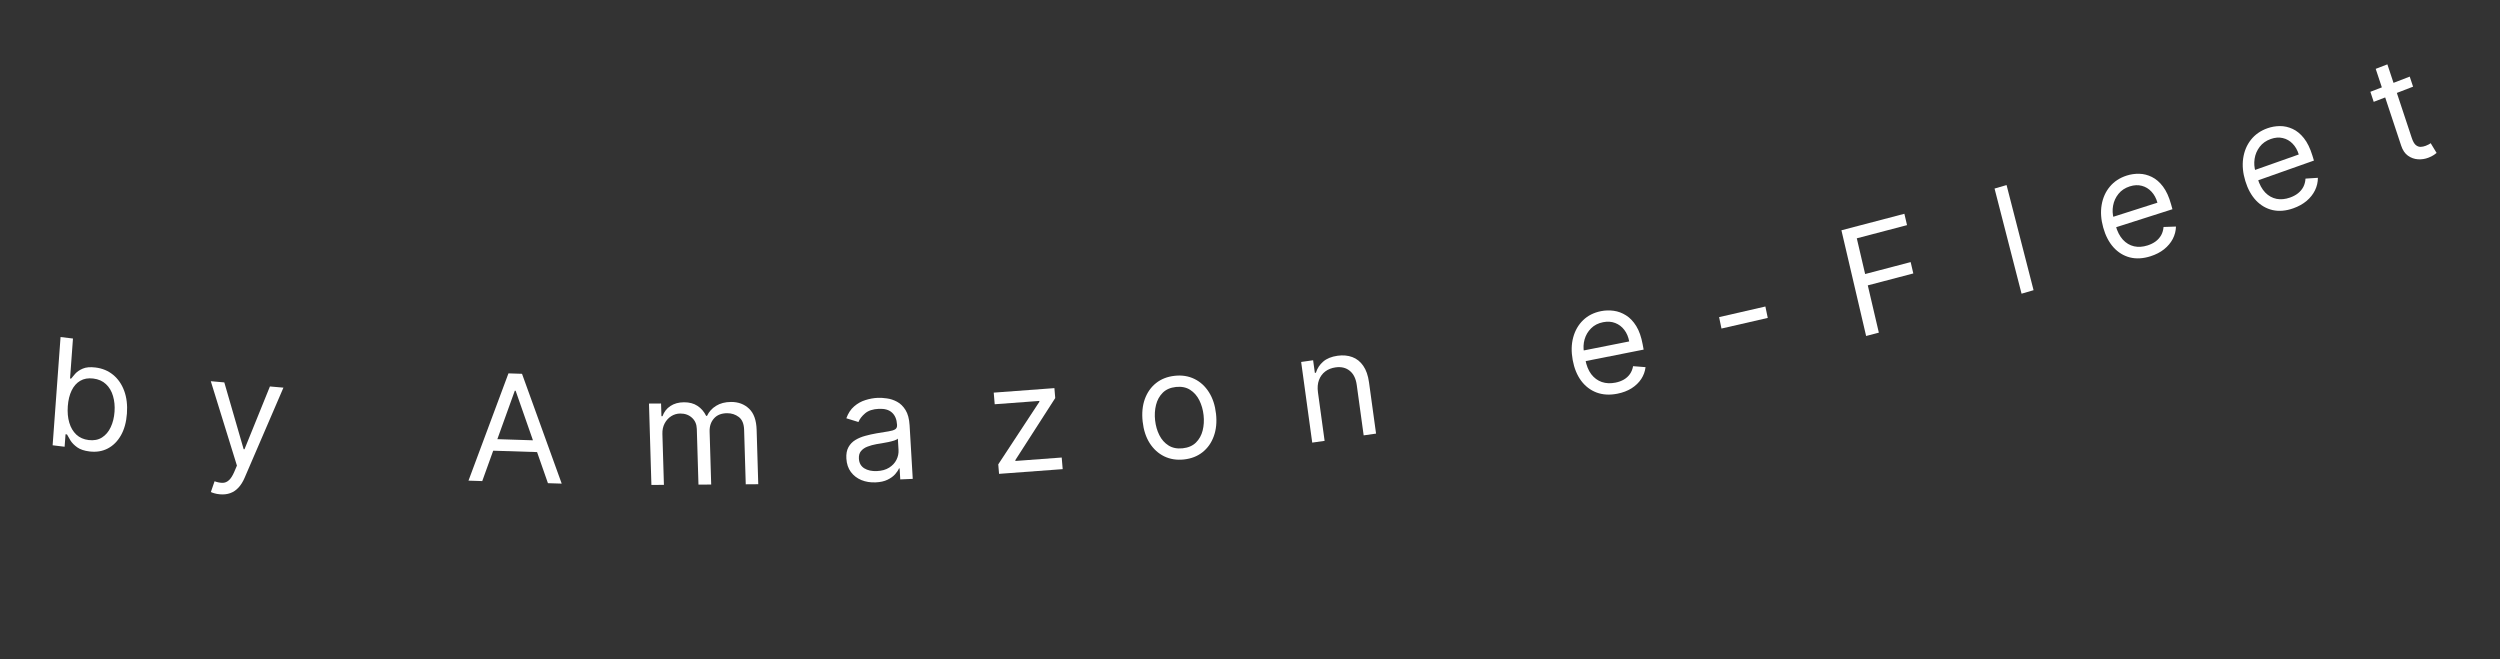 <svg width="201" height="53" viewBox="0 0 201 53" fill="none" xmlns="http://www.w3.org/2000/svg">
<rect x="0" y="0" width="201" height="53" fill="#333333" stroke="none"/>
<path d="M4.231 35.801L4.869 27.097L5.867 27.218L5.632 30.431L5.716 30.441C5.798 30.337 5.91 30.204 6.052 30.044C6.198 29.882 6.399 29.746 6.654 29.637C6.913 29.525 7.254 29.495 7.677 29.547C8.224 29.613 8.696 29.809 9.093 30.134C9.491 30.459 9.788 30.889 9.985 31.421C10.182 31.954 10.255 32.563 10.205 33.249C10.155 33.94 9.994 34.525 9.722 35.004C9.451 35.48 9.098 35.832 8.663 36.059C8.229 36.284 7.741 36.363 7.199 36.297C6.782 36.247 6.453 36.137 6.212 35.968C5.971 35.796 5.79 35.612 5.667 35.417C5.545 35.22 5.452 35.057 5.387 34.929L5.269 34.915L5.195 35.918L4.231 35.801ZM5.451 32.656C5.415 33.149 5.455 33.592 5.572 33.986C5.688 34.378 5.877 34.697 6.137 34.943C6.398 35.186 6.729 35.332 7.13 35.38C7.547 35.431 7.904 35.362 8.199 35.175C8.497 34.986 8.731 34.711 8.899 34.351C9.071 33.989 9.174 33.575 9.208 33.111C9.242 32.652 9.201 32.23 9.087 31.844C8.976 31.456 8.788 31.137 8.522 30.888C8.258 30.636 7.915 30.484 7.492 30.433C7.086 30.384 6.737 30.446 6.446 30.619C6.154 30.79 5.925 31.051 5.757 31.402C5.589 31.75 5.487 32.168 5.451 32.656Z" fill="white"/>
<path d="M17.679 39.742C17.509 39.727 17.358 39.699 17.227 39.659C17.095 39.621 17.004 39.588 16.954 39.558L17.251 38.695C17.491 38.779 17.705 38.821 17.893 38.82C18.08 38.82 18.25 38.751 18.401 38.613C18.555 38.479 18.701 38.251 18.838 37.929L19.049 37.435L16.948 30.649L18.034 30.745L19.589 36.115L19.657 36.121L21.702 31.071L22.788 31.167L19.668 38.413C19.528 38.74 19.36 39.006 19.166 39.211C18.971 39.419 18.75 39.566 18.501 39.652C18.256 39.739 17.982 39.769 17.679 39.742Z" fill="white"/>
<path d="M38.773 38.679L37.666 38.644L40.88 30.019L41.97 30.054L45.162 38.883L44.054 38.848L41.457 31.418L41.389 31.416L38.773 38.679ZM39.186 35.283L43.65 35.426L43.649 36.363L39.185 36.221L39.186 35.283Z" fill="white"/>
<path d="M52.373 38.99L52.178 32.447L53.149 32.441L53.18 33.463L53.265 33.462C53.391 33.112 53.603 32.839 53.901 32.644C54.199 32.446 54.562 32.346 54.988 32.343C55.419 32.34 55.782 32.435 56.075 32.63C56.37 32.821 56.604 33.09 56.776 33.438L56.844 33.438C57.002 33.099 57.245 32.829 57.575 32.628C57.904 32.424 58.303 32.32 58.772 32.317C59.357 32.313 59.841 32.493 60.224 32.857C60.607 33.218 60.81 33.783 60.833 34.553L60.964 38.931L59.958 38.938L59.827 34.559C59.813 34.077 59.671 33.733 59.4 33.527C59.13 33.322 58.816 33.22 58.458 33.222C57.998 33.226 57.645 33.367 57.401 33.647C57.156 33.924 57.04 34.275 57.053 34.698L57.18 38.957L56.157 38.964L56.023 34.483C56.012 34.111 55.883 33.812 55.634 33.587C55.386 33.358 55.071 33.245 54.691 33.248C54.429 33.25 54.187 33.321 53.964 33.462C53.744 33.602 53.568 33.797 53.436 34.045C53.307 34.29 53.247 34.573 53.257 34.894L53.379 38.983L52.373 38.99Z" fill="white"/>
<path d="M70.397 38.783C69.983 38.801 69.602 38.739 69.255 38.598C68.908 38.454 68.627 38.237 68.41 37.948C68.194 37.656 68.073 37.297 68.048 36.871C68.026 36.497 68.082 36.191 68.216 35.952C68.35 35.71 68.536 35.517 68.775 35.373C69.014 35.229 69.281 35.118 69.575 35.04C69.872 34.959 70.171 34.892 70.472 34.84C70.867 34.771 71.187 34.719 71.432 34.683C71.68 34.644 71.859 34.589 71.969 34.519C72.081 34.449 72.133 34.333 72.123 34.171L72.121 34.137C72.097 33.718 71.962 33.397 71.719 33.174C71.478 32.951 71.126 32.85 70.664 32.87C70.184 32.89 69.814 33.011 69.554 33.233C69.294 33.454 69.115 33.687 69.019 33.93L68.045 33.63C68.192 33.226 68.401 32.907 68.672 32.674C68.945 32.437 69.248 32.268 69.581 32.166C69.916 32.06 70.248 32 70.578 31.986C70.787 31.977 71.03 31.992 71.306 32.032C71.584 32.068 71.855 32.157 72.12 32.299C72.387 32.441 72.615 32.663 72.803 32.965C72.992 33.267 73.101 33.677 73.132 34.196L73.385 38.501L72.381 38.544L72.329 37.66L72.278 37.662C72.218 37.807 72.113 37.963 71.964 38.132C71.814 38.3 71.611 38.447 71.354 38.572C71.097 38.697 70.778 38.767 70.397 38.783ZM70.498 37.875C70.895 37.858 71.225 37.766 71.489 37.598C71.755 37.43 71.95 37.22 72.075 36.967C72.202 36.714 72.257 36.452 72.242 36.179L72.187 35.261C72.148 35.313 72.057 35.364 71.915 35.413C71.775 35.459 71.612 35.501 71.427 35.541C71.244 35.577 71.066 35.61 70.891 35.64C70.719 35.668 70.579 35.691 70.472 35.709C70.213 35.755 69.972 35.821 69.75 35.907C69.53 35.99 69.355 36.11 69.225 36.266C69.097 36.42 69.041 36.624 69.056 36.879C69.076 37.228 69.221 37.486 69.49 37.654C69.761 37.819 70.097 37.892 70.498 37.875Z" fill="white"/>
<path d="M80.324 38.098L80.26 37.334L83.566 32.303L83.561 32.235L79.974 32.501L79.896 31.567L84.774 31.205L84.841 32.003L81.633 36.993L81.639 37.061L85.362 36.785L85.44 37.719L80.324 38.098Z" fill="white"/>
<path d="M95.188 36.941C94.6 37.004 94.069 36.919 93.595 36.687C93.124 36.454 92.736 36.1 92.432 35.624C92.131 35.147 91.944 34.573 91.87 33.901C91.795 33.223 91.853 32.619 92.043 32.087C92.236 31.555 92.538 31.125 92.948 30.799C93.36 30.472 93.86 30.277 94.448 30.214C95.036 30.151 95.565 30.236 96.037 30.469C96.511 30.701 96.898 31.057 97.2 31.536C97.504 32.015 97.693 32.593 97.768 33.271C97.842 33.943 97.782 34.544 97.589 35.073C97.398 35.602 97.097 36.03 96.684 36.357C96.274 36.683 95.775 36.878 95.188 36.941ZM95.089 36.043C95.535 35.995 95.89 35.842 96.153 35.582C96.416 35.322 96.596 34.999 96.694 34.611C96.791 34.224 96.816 33.813 96.768 33.378C96.72 32.943 96.606 32.545 96.427 32.184C96.247 31.823 96 31.543 95.687 31.342C95.373 31.141 94.993 31.065 94.547 31.112C94.1 31.16 93.746 31.315 93.483 31.577C93.221 31.84 93.041 32.166 92.944 32.556C92.847 32.947 92.822 33.359 92.87 33.794C92.918 34.229 93.031 34.626 93.21 34.983C93.39 35.341 93.636 35.619 93.95 35.817C94.263 36.015 94.643 36.09 95.089 36.043Z" fill="white"/>
<path d="M105.964 31.544L106.499 35.445L105.503 35.586L104.613 29.101L105.575 28.965L105.714 29.979L105.799 29.967C105.906 29.616 106.1 29.319 106.382 29.075C106.663 28.829 107.049 28.672 107.539 28.602C107.977 28.541 108.374 28.577 108.728 28.71C109.081 28.841 109.374 29.075 109.607 29.413C109.839 29.747 109.993 30.19 110.069 30.742L110.635 34.862L109.639 35.003L109.082 30.95C109.012 30.44 108.826 30.062 108.522 29.815C108.218 29.565 107.836 29.473 107.374 29.538C107.057 29.583 106.782 29.692 106.55 29.865C106.322 30.038 106.154 30.267 106.047 30.551C105.94 30.836 105.912 31.167 105.964 31.544Z" fill="white"/>
<path d="M130.041 31.653C129.423 31.776 128.864 31.744 128.365 31.559C127.869 31.371 127.454 31.054 127.121 30.607C126.79 30.157 126.565 29.603 126.444 28.943C126.324 28.284 126.337 27.679 126.485 27.128C126.635 26.574 126.9 26.113 127.28 25.745C127.663 25.374 128.144 25.131 128.723 25.016C129.058 24.95 129.398 24.94 129.745 24.987C130.091 25.035 130.421 25.157 130.735 25.356C131.048 25.552 131.321 25.839 131.555 26.218C131.789 26.598 131.961 27.088 132.071 27.689L132.148 28.108L127.199 29.089L127.042 28.234L130.988 27.451C130.922 27.088 130.79 26.778 130.593 26.522C130.399 26.265 130.154 26.081 129.859 25.968C129.567 25.855 129.243 25.834 128.886 25.905C128.493 25.983 128.171 26.148 127.92 26.401C127.671 26.65 127.498 26.945 127.401 27.285C127.305 27.626 127.289 27.974 127.354 28.328L127.458 28.898C127.547 29.385 127.706 29.78 127.935 30.085C128.167 30.387 128.449 30.596 128.782 30.712C129.115 30.826 129.48 30.843 129.879 30.764C130.138 30.713 130.365 30.63 130.561 30.516C130.759 30.399 130.921 30.251 131.047 30.072C131.173 29.891 131.257 29.68 131.3 29.44L132.302 29.519C132.261 29.863 132.144 30.182 131.953 30.475C131.76 30.765 131.502 31.013 131.179 31.219C130.855 31.422 130.476 31.567 130.041 31.653Z" fill="white"/>
<path d="M141.937 24.643L142.127 25.561L138.406 26.415L138.215 25.497L141.937 24.643Z" fill="white"/>
<path d="M150.036 27.013L148.05 18.515L153.112 17.188L153.325 18.101L149.286 19.16L149.957 22.032L153.617 21.072L153.83 21.985L150.17 22.944L151.059 26.745L150.036 27.013Z" fill="white"/>
<path d="M161.328 14.879L163.499 23.331L162.533 23.613L160.362 15.16L161.328 14.879Z" fill="white"/>
<path d="M172.908 20.602C172.308 20.794 171.752 20.825 171.241 20.696C170.733 20.564 170.293 20.293 169.923 19.884C169.554 19.471 169.279 18.942 169.099 18.296C168.919 17.65 168.876 17.044 168.972 16.477C169.069 15.907 169.288 15.416 169.631 15.006C169.975 14.592 170.429 14.295 170.991 14.115C171.316 14.011 171.652 13.964 171.999 13.972C172.346 13.98 172.684 14.066 173.013 14.229C173.341 14.39 173.638 14.646 173.904 14.999C174.171 15.352 174.386 15.823 174.55 16.411L174.665 16.822L169.859 18.357L169.625 17.52L173.457 16.296C173.358 15.94 173.199 15.645 172.98 15.411C172.764 15.176 172.505 15.019 172.203 14.94C171.904 14.859 171.581 14.875 171.234 14.985C170.853 15.107 170.549 15.308 170.324 15.589C170.101 15.866 169.957 16.18 169.893 16.532C169.829 16.883 169.845 17.232 169.942 17.58L170.098 18.138C170.231 18.614 170.425 18.992 170.68 19.271C170.937 19.547 171.235 19.724 171.576 19.803C171.915 19.879 172.278 19.855 172.665 19.732C172.917 19.651 173.134 19.543 173.318 19.407C173.503 19.267 173.649 19.101 173.758 18.909C173.865 18.713 173.929 18.493 173.949 18.249L174.948 18.215C174.939 18.564 174.853 18.895 174.691 19.21C174.527 19.521 174.295 19.798 173.994 20.04C173.692 20.28 173.33 20.467 172.908 20.602Z" fill="white"/>
<path d="M184.384 16.747C183.789 16.958 183.235 17.006 182.723 16.892C182.212 16.775 181.766 16.517 181.386 16.119C181.008 15.717 180.72 15.195 180.524 14.554C180.327 13.913 180.27 13.308 180.35 12.737C180.433 12.163 180.639 11.665 180.97 11.244C181.303 10.819 181.748 10.508 182.305 10.311C182.627 10.197 182.961 10.139 183.307 10.137C183.654 10.135 183.993 10.211 184.325 10.364C184.656 10.515 184.96 10.763 185.234 11.108C185.509 11.454 185.736 11.918 185.915 12.502L186.04 12.91L181.284 14.593L181.029 13.761L184.821 12.42C184.713 12.066 184.547 11.776 184.323 11.548C184.101 11.319 183.839 11.17 183.535 11.1C183.235 11.028 182.913 11.054 182.57 11.175C182.192 11.309 181.895 11.519 181.677 11.807C181.461 12.091 181.326 12.41 181.271 12.764C181.216 13.117 181.241 13.466 181.347 13.812L181.517 14.366C181.662 14.838 181.865 15.21 182.126 15.482C182.389 15.751 182.692 15.919 183.033 15.988C183.374 16.054 183.736 16.019 184.119 15.883C184.368 15.795 184.582 15.681 184.761 15.539C184.943 15.393 185.085 15.223 185.188 15.027C185.29 14.828 185.348 14.605 185.362 14.36L186.358 14.296C186.358 14.646 186.281 14.98 186.126 15.3C185.971 15.617 185.747 15.901 185.453 16.152C185.158 16.401 184.801 16.599 184.384 16.747Z" fill="white"/>
<path d="M193.742 6.159L194.011 6.968L190.846 8.189L190.578 7.38L193.742 6.159ZM191.007 5.536L191.945 5.174L193.908 11.096C193.998 11.365 194.103 11.553 194.225 11.658C194.348 11.759 194.478 11.809 194.615 11.808C194.754 11.803 194.893 11.774 195.03 11.721C195.134 11.681 195.217 11.643 195.28 11.607C195.341 11.568 195.391 11.536 195.428 11.513L195.903 12.297C195.847 12.346 195.767 12.404 195.661 12.472C195.556 12.543 195.416 12.613 195.241 12.68C194.976 12.782 194.697 12.825 194.404 12.807C194.114 12.788 193.846 12.692 193.6 12.519C193.357 12.345 193.176 12.078 193.056 11.716L191.007 5.536Z" fill="white"/>
</svg>
